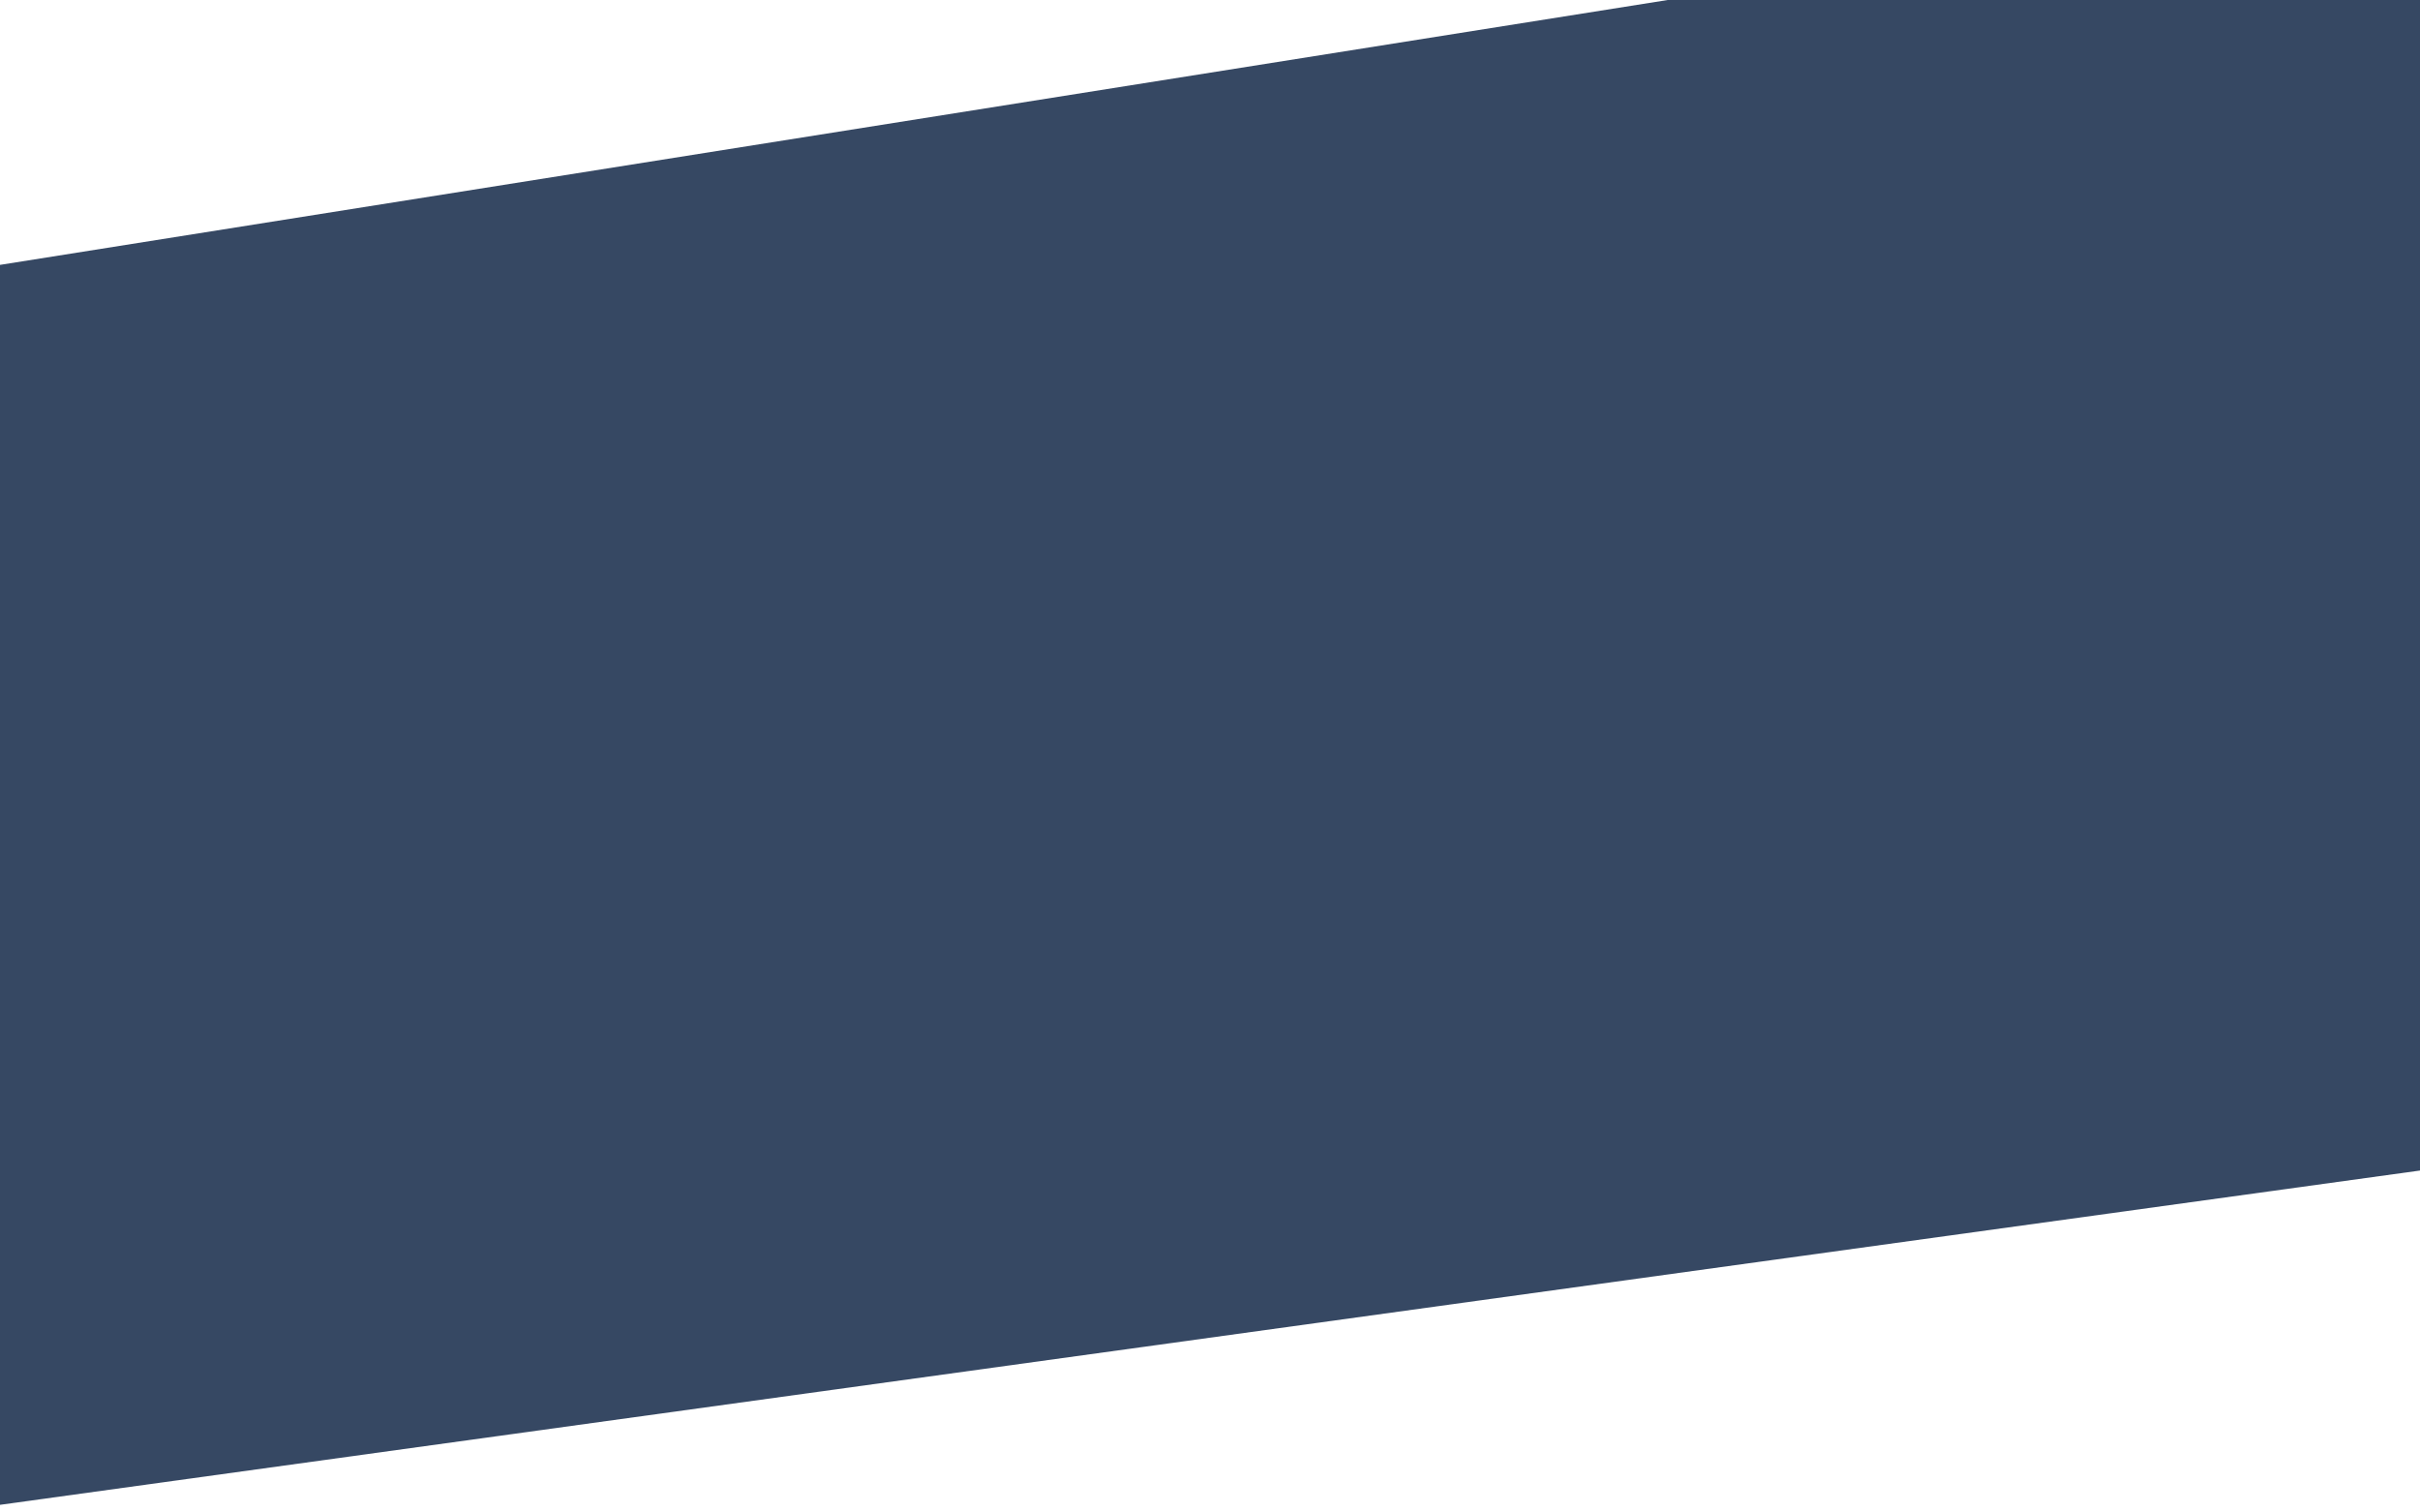 <?xml version="1.0" encoding="UTF-8" standalone="no"?>
<!-- Created with Inkscape (http://www.inkscape.org/) -->

<svg
   xmlns:dc="http://purl.org/dc/elements/1.1/"
   xmlns:cc="http://creativecommons.org/ns#"
   xmlns:rdf="http://www.w3.org/1999/02/22-rdf-syntax-ns#"
   xmlns:svg="http://www.w3.org/2000/svg"
   xmlns="http://www.w3.org/2000/svg"
   xmlns:sodipodi="http://sodipodi.sourceforge.net/DTD/sodipodi-0.dtd"
   xmlns:inkscape="http://www.inkscape.org/namespaces/inkscape"
   width="1920"
   height="1200"
   id="svg2984"
   version="1.1"
   inkscape:version="0.48.5 r10040"
   inkscape:export-filename="C:\DOKUMENTY-Marek\git\InteractiveGame\source\shared\resources\c_background.png"
   inkscape:export-xdpi="90"
   inkscape:export-ydpi="90"
   sodipodi:docname="kresba.svg">
  <defs
     id="defs2986" />
  <sodipodi:namedview
     id="base"
     pagecolor="#ffffff"
     bordercolor="#666666"
     borderopacity="1.0"
     inkscape:pageopacity="0.0"
     inkscape:pageshadow="2"
     inkscape:zoom="0.45254834"
     inkscape:cx="685.63757"
     inkscape:cy="816.03954"
     inkscape:document-units="px"
     inkscape:current-layer="layer1"
     showgrid="false"
     fit-margin-bottom="-1.9"
     inkscape:snap-global="true"
     showguides="false"
     inkscape:window-width="1680"
     inkscape:window-height="997"
     inkscape:window-x="-8"
     inkscape:window-y="-8"
     inkscape:window-maximized="1">
    <inkscape:grid
       type="xygrid"
       id="grid2996"
       empspacing="5"
       visible="true"
       enabled="true"
       snapvisiblegridlinesonly="true" />
  </sodipodi:namedview>
  <g
     id="layer1"
     inkscape:label="Layer 1"
     inkscape:groupmode="layer"
     transform="translate(0,120)">
    <rect
       style="opacity:1;fill:#364863;fill-opacity:1;stroke:none"
       id="rect2992"
       width="1920"
       height="1200"
       x="0"
       y="-120" />
    <path
       style="fill:#ffffff;fill-opacity:1;stroke:none"
       d="m -13.258,-124.291 1363.391,0 L -13.258,92.26 z"
       id="rect3770"
       inkscape:connector-curvature="0"
       sodipodi:nodetypes="cccc" />
    <path
       sodipodi:nodetypes="cccc"
       inkscape:connector-curvature="0"
       id="path3773"
       d="m 1955.592,1108.726 -2207.499,0 2207.499,-304.94 z"
       style="fill:#ffffff;fill-opacity:1;stroke:none" />
  </g>
</svg>
